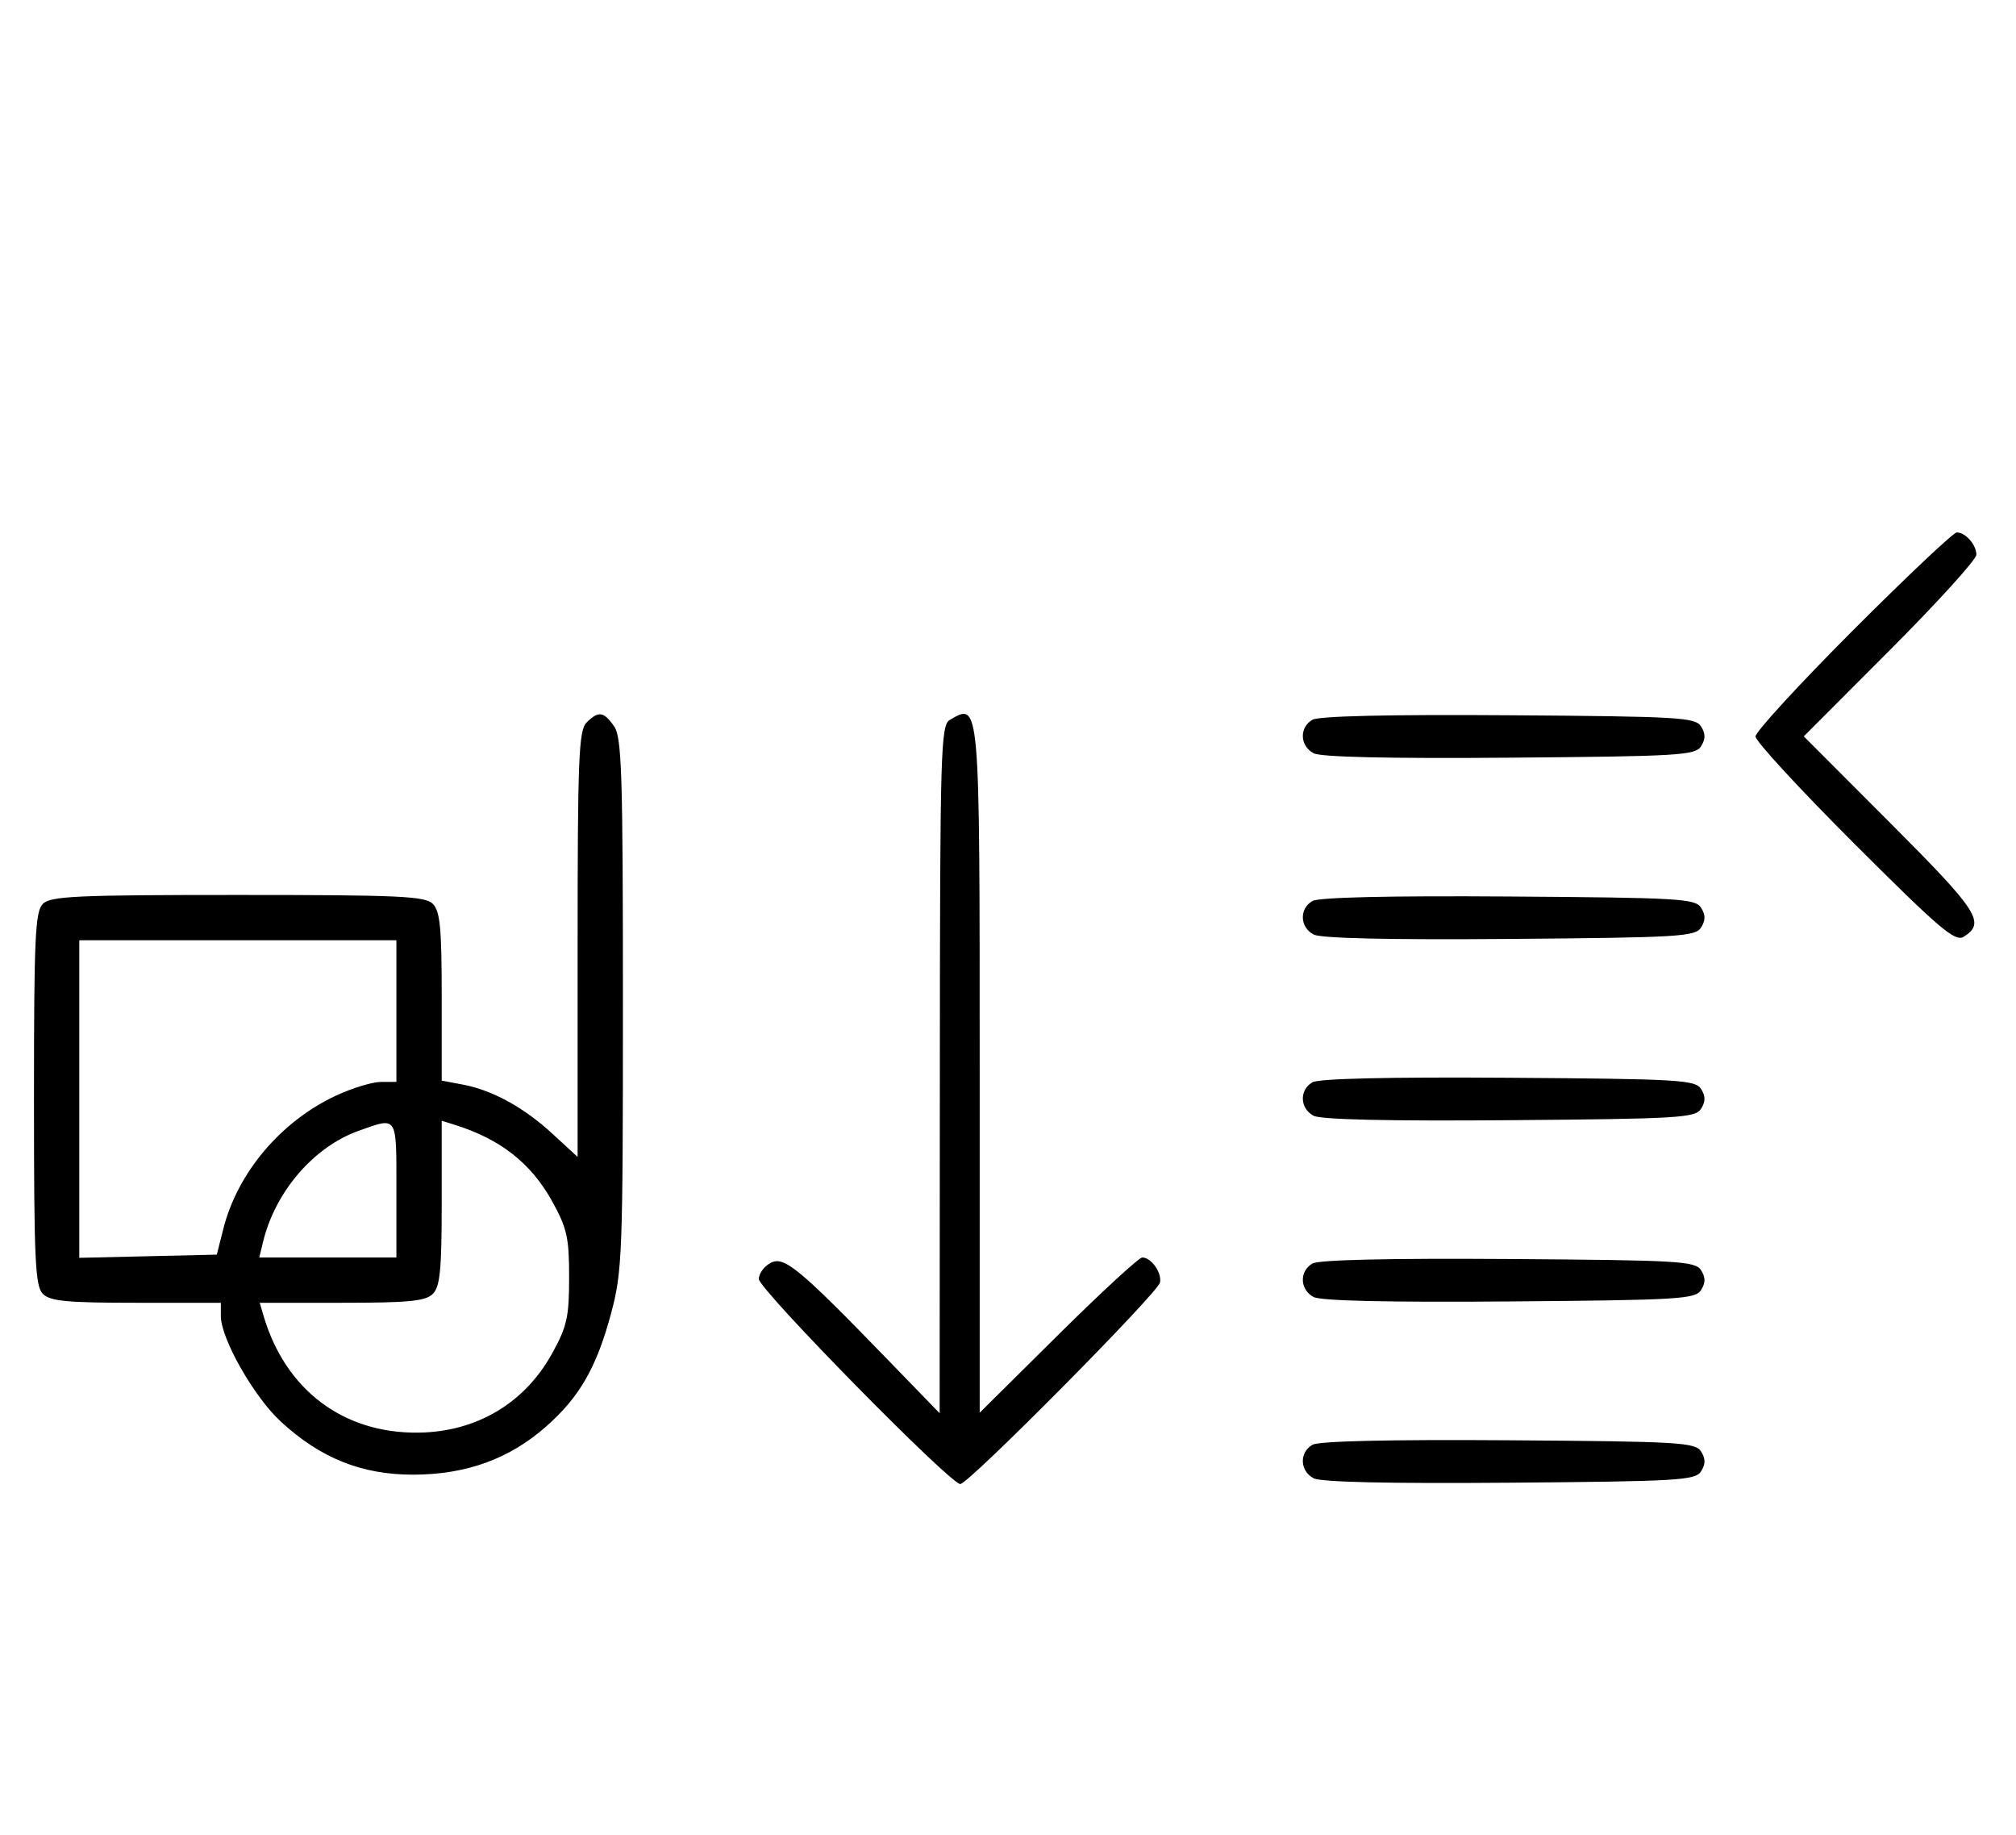 <svg xmlns="http://www.w3.org/2000/svg" width="356" height="324" viewBox="0 0 356 324" version="1.1">
	<path d="M 327.239 111.260 C 317.758 120.754, 310 129.196, 310 130.021 C 310 130.846, 317.877 139.388, 327.503 149.003 C 342.490 163.971, 345.258 166.327, 346.753 165.386 C 350.681 162.912, 349.403 160.927, 333.862 145.362 L 318.524 130 333.762 114.738 C 342.143 106.344, 349 98.784, 349 97.938 C 349 96.168, 347.095 94, 345.539 94 C 344.956 94, 336.721 101.767, 327.239 111.260 M 103.571 127.571 C 102.199 128.944, 102 133.890, 102 166.699 L 102 204.255 97.599 200.198 C 92.503 195.500, 86.962 192.459, 81.703 191.472 L 78 190.777 78 175.960 C 78 163.823, 77.716 160.859, 76.429 159.571 C 75.064 158.207, 70.537 158, 42 158 C 13.463 158, 8.936 158.207, 7.571 159.571 C 6.207 160.936, 6 165.463, 6 194 C 6 222.537, 6.207 227.064, 7.571 228.429 C 8.860 229.717, 11.833 230, 24.071 230 L 39 230 39 232.340 C 39 236.333, 44.832 246.591, 49.602 250.987 C 56.602 257.440, 63.899 260.360, 72.980 260.345 C 82.323 260.329, 89.925 257.578, 96.413 251.868 C 102.356 246.636, 105.375 241.371, 107.937 231.768 C 109.881 224.481, 110 221.347, 110 177.241 C 110 136.505, 109.798 130.157, 108.443 128.223 C 106.598 125.588, 105.678 125.465, 103.571 127.571 M 167.750 127.080 C 166.114 128.033, 165.998 132.067, 165.964 188.800 L 165.928 249.500 156.714 239.996 C 141.028 223.818, 138.448 221.690, 136.063 222.966 C 134.928 223.573, 134 224.847, 134 225.796 C 134 227.625, 167.778 262, 169.576 262 C 171.035 262, 204.421 228.317, 204.833 226.430 C 205.208 224.709, 203.297 222, 201.708 222 C 201.132 222, 194.437 228.167, 186.830 235.704 L 173 249.408 173 188.904 C 173 123.446, 173.047 123.995, 167.750 127.080 M 231.750 127.073 C 229.413 128.444, 229.527 131.677, 231.960 132.979 C 233.243 133.665, 245.208 133.936, 266.601 133.764 C 296.469 133.523, 299.378 133.349, 300.386 131.750 C 301.191 130.474, 301.191 129.526, 300.386 128.250 C 299.377 126.649, 296.483 126.481, 266.391 126.273 C 245.280 126.127, 232.873 126.414, 231.750 127.073 M 231.750 159.073 C 229.413 160.444, 229.527 163.677, 231.960 164.979 C 233.243 165.665, 245.208 165.936, 266.601 165.764 C 296.469 165.523, 299.378 165.349, 300.386 163.750 C 301.191 162.474, 301.191 161.526, 300.386 160.250 C 299.377 158.649, 296.483 158.481, 266.391 158.273 C 245.280 158.127, 232.873 158.414, 231.750 159.073 M 14 194.031 L 14 222.062 26.141 221.781 L 38.282 221.500 39.441 216.929 C 41.961 206.990, 49.620 197.948, 59.360 193.413 C 62.187 192.096, 65.737 191.015, 67.250 191.010 L 70 191 70 178.500 L 70 166 42 166 L 14 166 14 194.031 M 231.750 191.073 C 229.413 192.444, 229.527 195.677, 231.960 196.979 C 233.243 197.665, 245.208 197.936, 266.601 197.764 C 296.469 197.523, 299.378 197.349, 300.386 195.750 C 301.191 194.474, 301.191 193.526, 300.386 192.250 C 299.377 190.649, 296.483 190.481, 266.391 190.273 C 245.280 190.127, 232.873 190.414, 231.750 191.073 M 63.385 199.617 C 55.428 202.439, 48.611 210.342, 46.450 219.250 L 45.783 222 57.892 222 L 70 222 70 210 C 70 196.784, 70.253 197.181, 63.385 199.617 M 78 212.361 C 78 224.206, 77.713 227.145, 76.429 228.429 C 75.145 229.713, 72.206 230, 60.361 230 L 45.865 230 46.525 232.250 C 50.375 245.376, 60.621 253.106, 73.928 252.924 C 84.142 252.784, 92.647 247.739, 97.500 238.939 C 100.130 234.171, 100.500 232.513, 100.500 225.500 C 100.500 218.483, 100.131 216.834, 97.500 212.077 C 93.775 205.344, 88.339 201.086, 80.250 198.566 L 78 197.865 78 212.361 M 231.750 223.073 C 229.413 224.444, 229.527 227.677, 231.960 228.979 C 233.243 229.665, 245.208 229.936, 266.601 229.764 C 296.469 229.523, 299.378 229.349, 300.386 227.750 C 301.191 226.474, 301.191 225.526, 300.386 224.250 C 299.377 222.649, 296.483 222.481, 266.391 222.273 C 245.280 222.127, 232.873 222.414, 231.750 223.073 M 231.750 255.073 C 229.413 256.444, 229.527 259.677, 231.960 260.979 C 233.243 261.665, 245.208 261.936, 266.601 261.764 C 296.469 261.523, 299.378 261.349, 300.386 259.750 C 301.191 258.474, 301.191 257.526, 300.386 256.250 C 299.377 254.649, 296.483 254.481, 266.391 254.273 C 245.280 254.127, 232.873 254.414, 231.750 255.073 " stroke="none" fill="black" fill-rule="evenodd"/>
</svg>